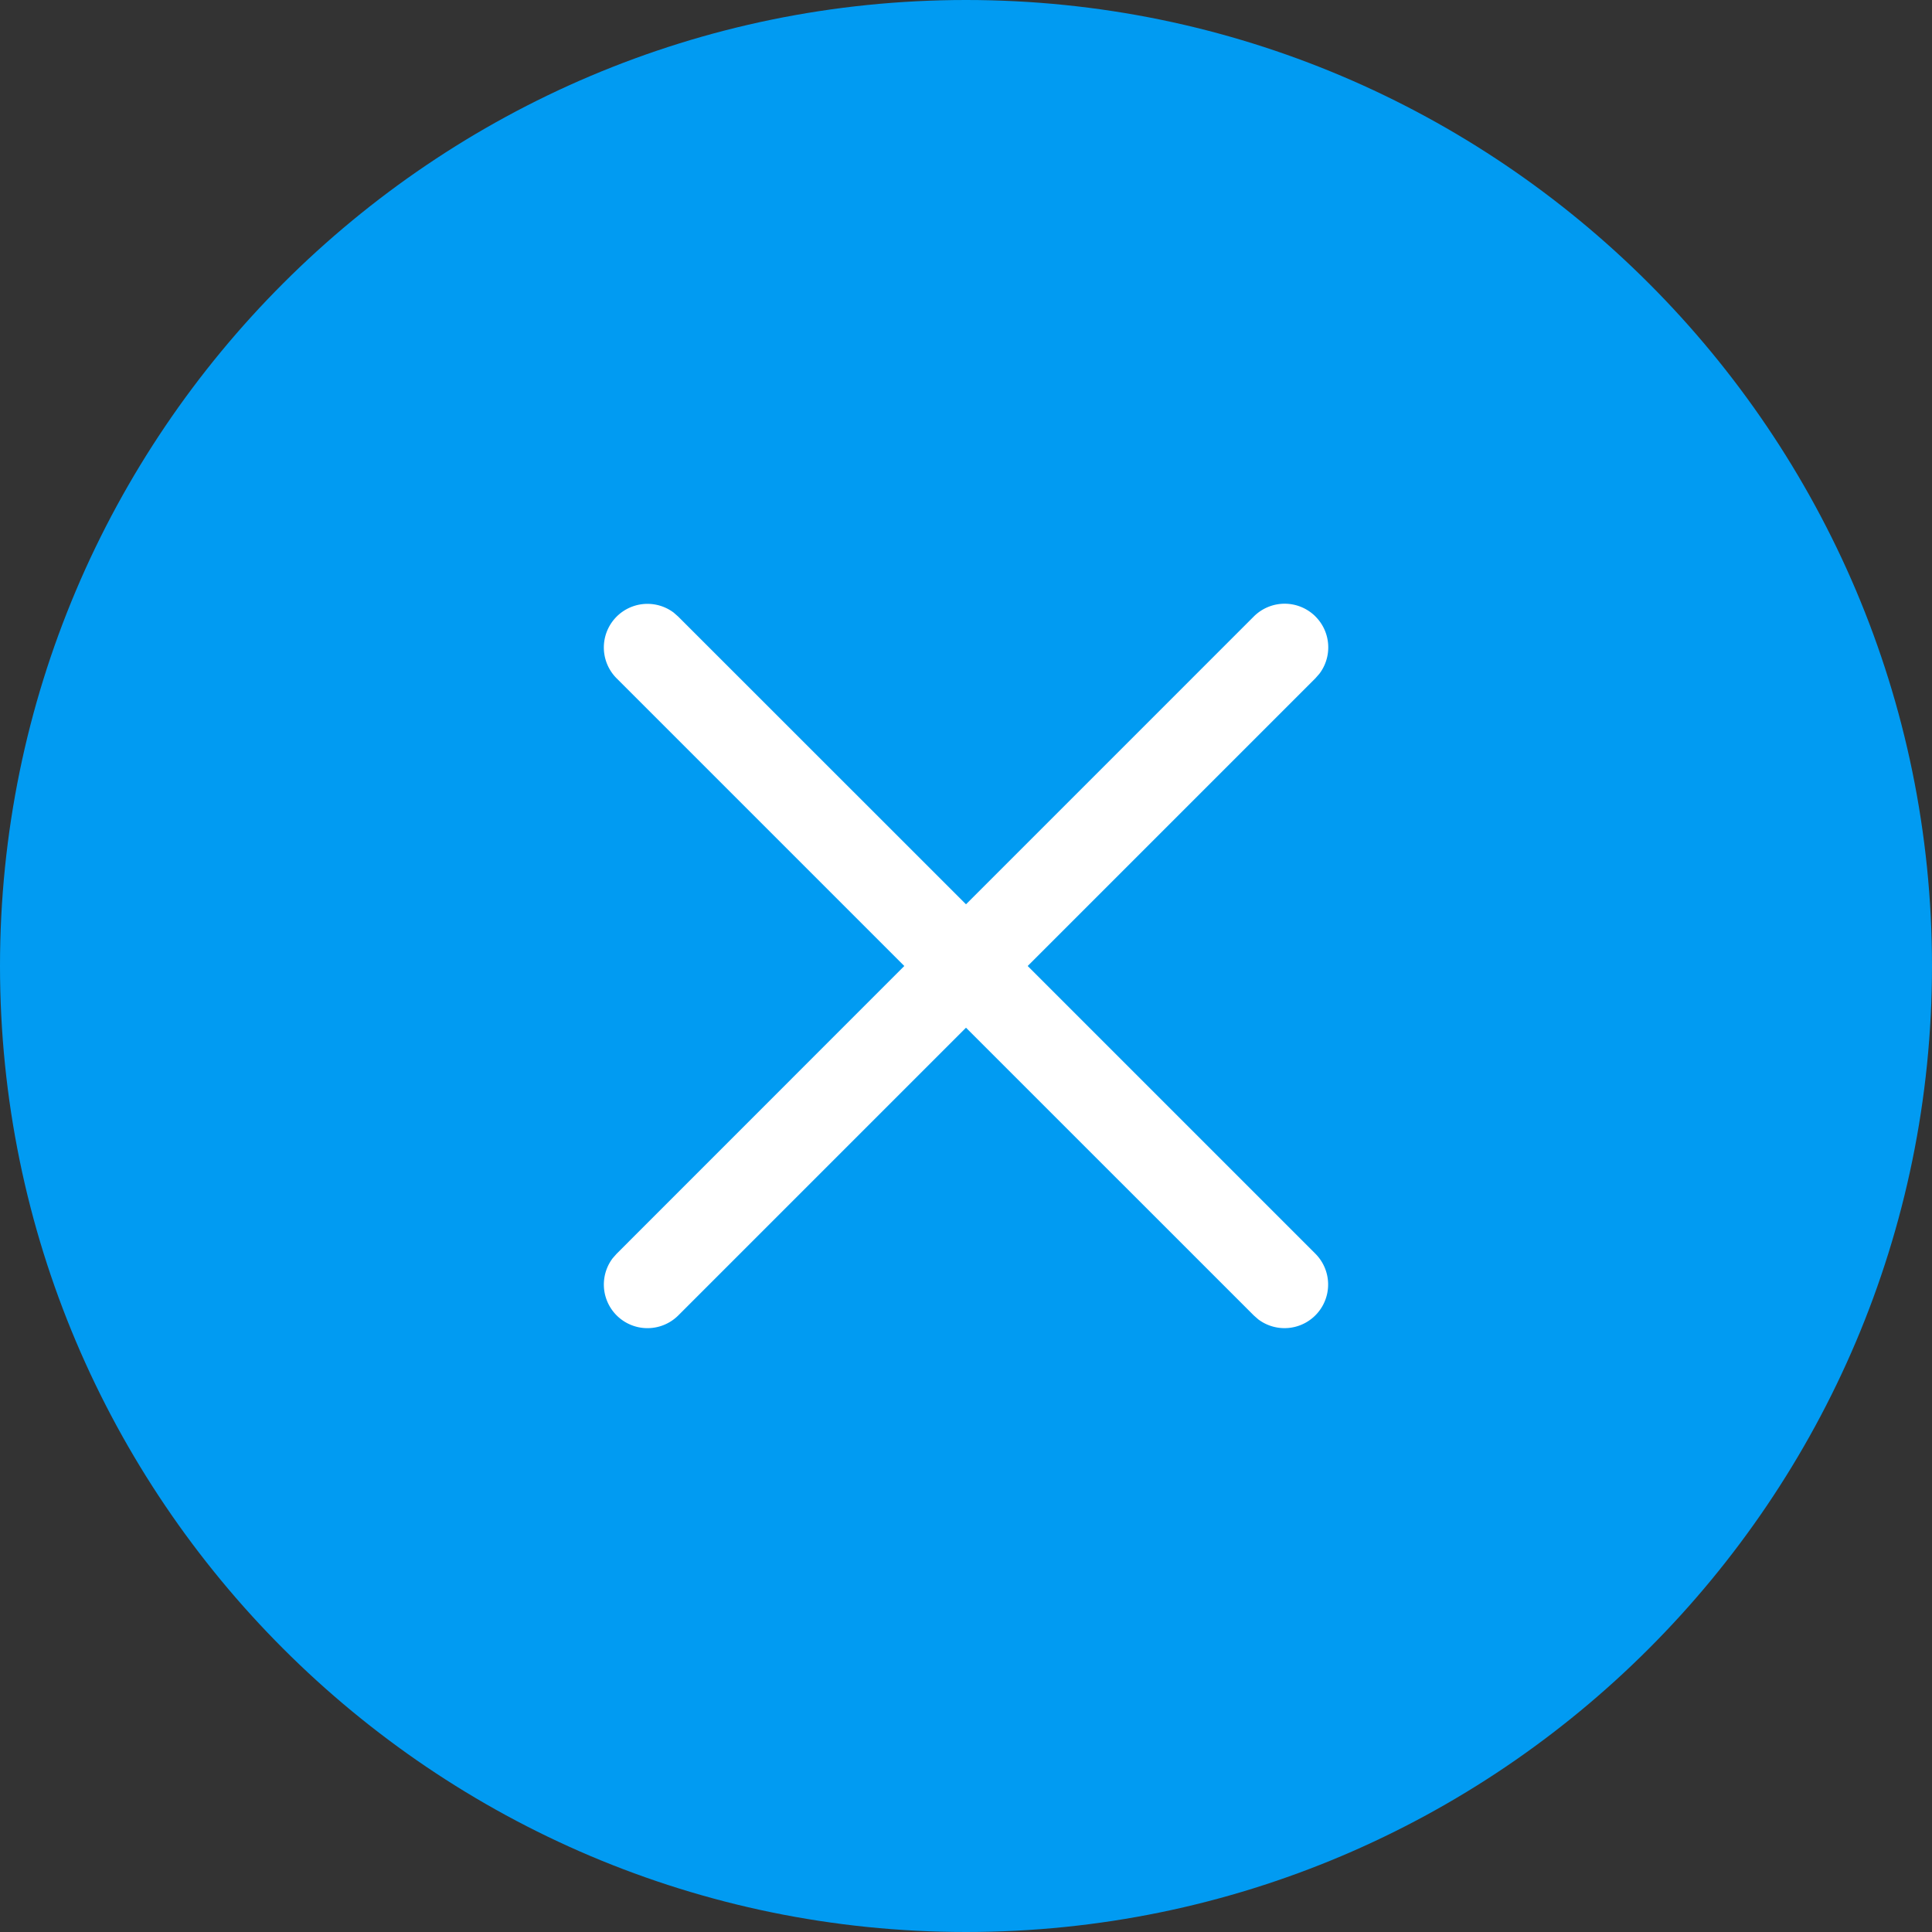 <svg width="64" height="64" viewBox="0 0 64 64" xmlns="http://www.w3.org/2000/svg">
    <rect x="0" y="0" width="64" height="64" fill="#333333" stroke="none"/>
    <g fill-rule="nonzero" fill="none">
        <path d="M32 0C14.355 0 0 14.355 0 32s14.355 32 32 32 32-14.355 32-32S49.645 0 32 0z" fill="#019BF2"/>
        <path d="M43.577 20.423c.517.517.56 1.329.13 1.895l-.13.148L34.043 32l9.534 9.534a1.445 1.445 0 0 1-1.895 2.172l-.148-.13L32 34.044l-9.534 9.534a1.445 1.445 0 0 1-2.172-1.895l.13-.148L29.956 32l-9.534-9.534a1.445 1.445 0 0 1 1.895-2.172l.148.13L32 29.956l9.534-9.534a1.445 1.445 0 0 1 2.043 0z" fill="#FFF"/>
    </g>
</svg>
